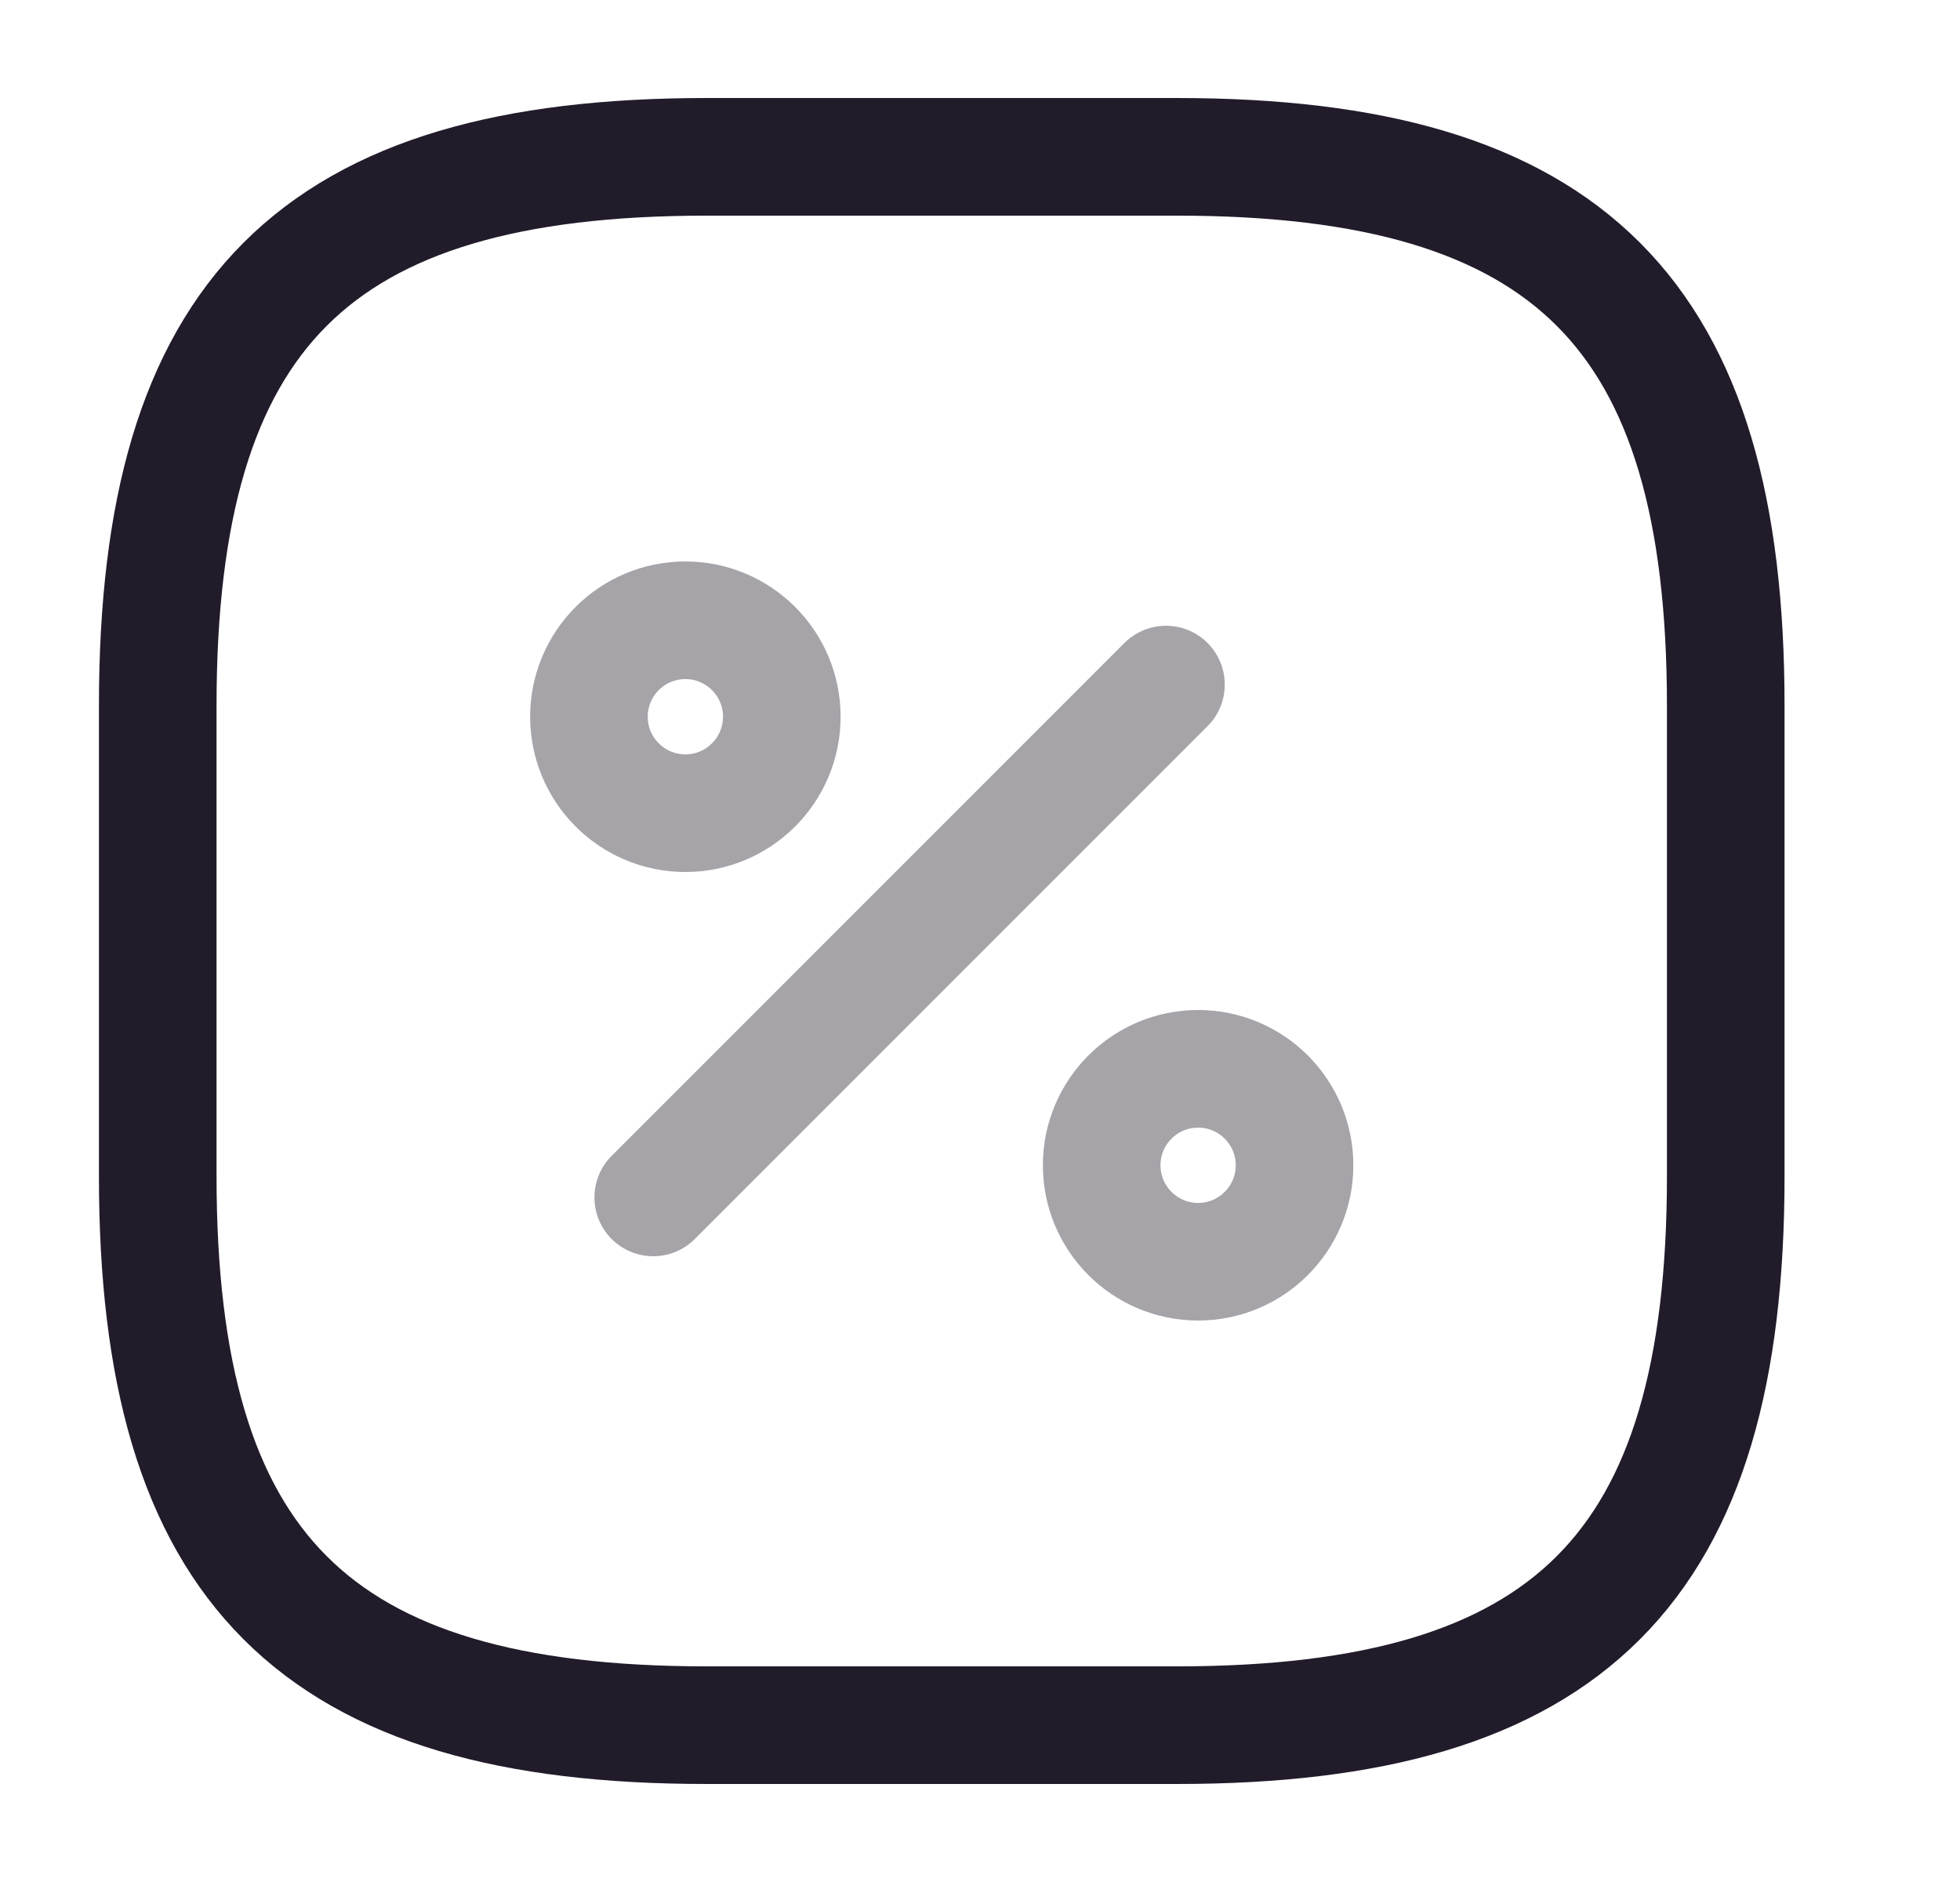 <svg width="25" height="24" viewBox="0 0 25 24" fill="none" xmlns="http://www.w3.org/2000/svg">
<path d="M9.012 2H15.012C20.012 2 22.012 4 22.012 9V15C22.012 20 20.012 22 15.012 22H9.012C4.012 22 2.012 20 2.012 15V9C2.012 4 4.012 2 9.012 2Z" stroke="#211B2A" stroke-width="1.5" stroke-linecap="round" stroke-linejoin="round"/>
<path opacity="0.4" d="M8.332 15.27L14.872 8.73" stroke="#211B2A" stroke-width="1.5" stroke-linecap="round" stroke-linejoin="round"/>
<path opacity="0.4" d="M8.742 10.37C9.421 10.37 9.972 9.819 9.972 9.14C9.972 8.461 9.421 7.91 8.742 7.91C8.063 7.91 7.512 8.461 7.512 9.14C7.512 9.819 8.063 10.37 8.742 10.37Z" stroke="#211B2A" stroke-width="1.5" stroke-linecap="round" stroke-linejoin="round"/>
<path opacity="0.4" d="M15.282 16.09C15.961 16.09 16.512 15.539 16.512 14.86C16.512 14.181 15.961 13.63 15.282 13.63C14.603 13.63 14.052 14.181 14.052 14.86C14.052 15.539 14.603 16.09 15.282 16.09Z" stroke="#211B2A" stroke-width="1.5" stroke-linecap="round" stroke-linejoin="round"/>
</svg>
